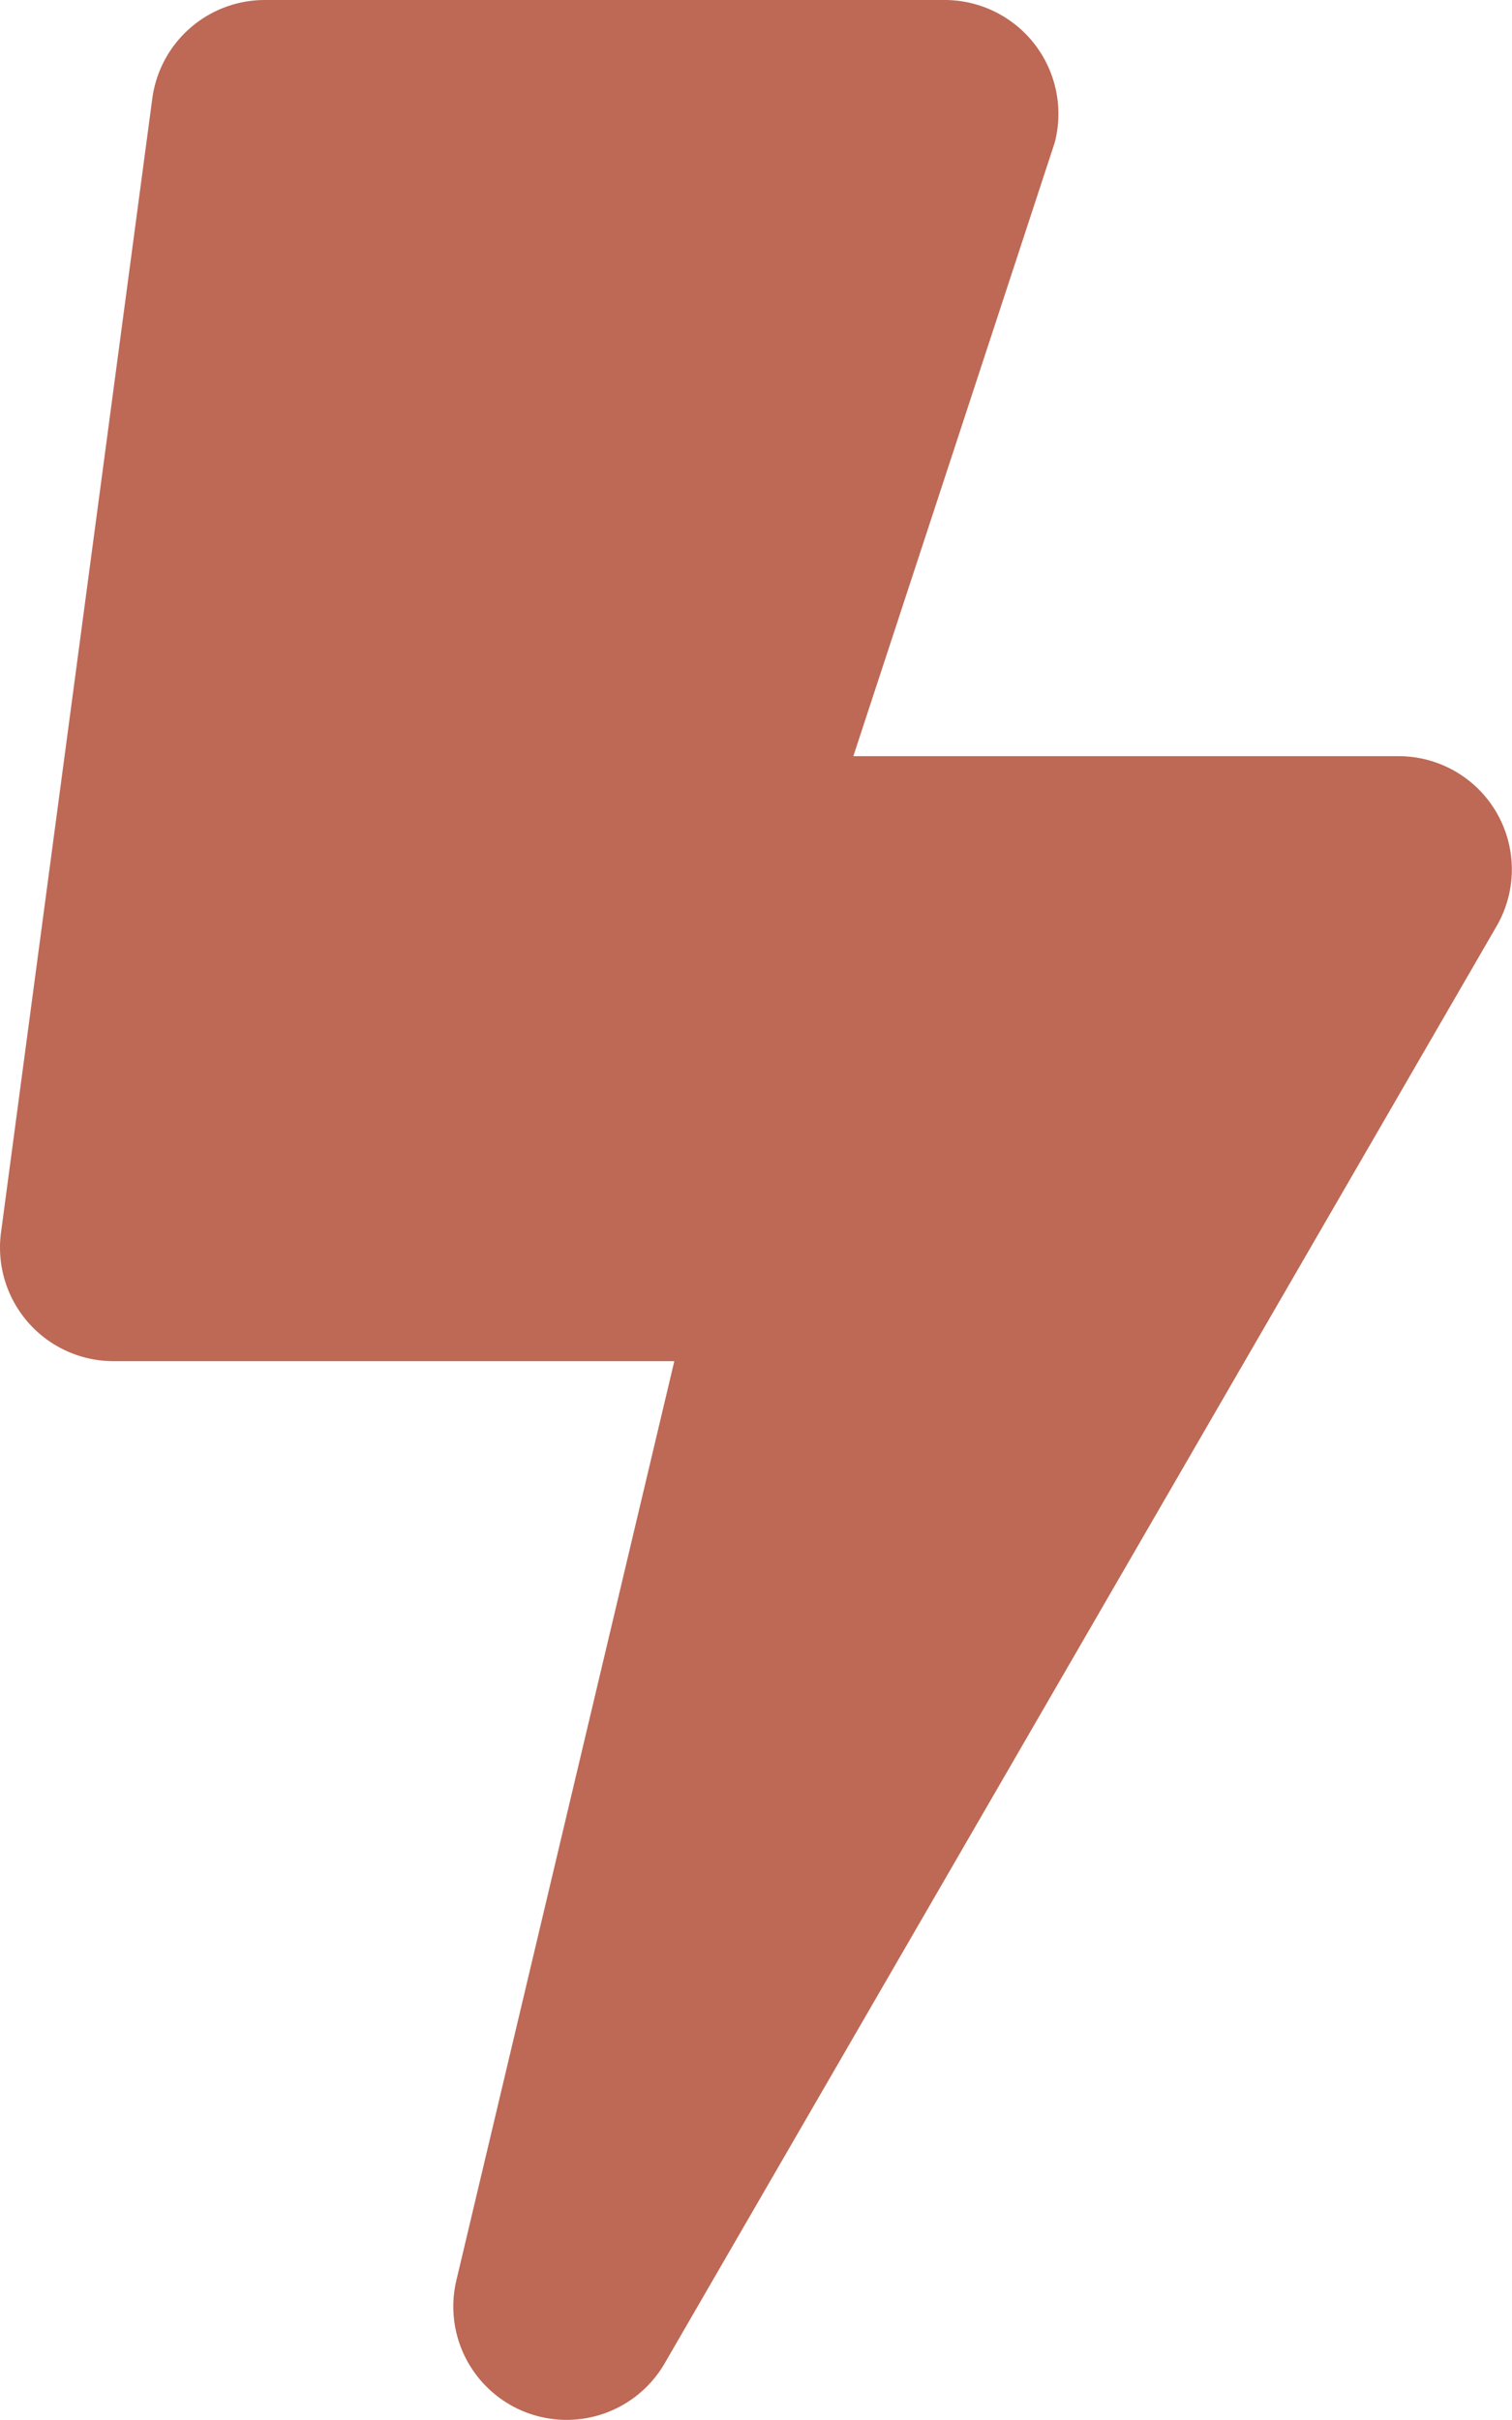<svg xmlns="http://www.w3.org/2000/svg" width="12.263" height="19.62" viewBox="0 0 12.263 19.62">
  <path id="bolt" d="M11.343,6.131H6.92L8.553,1.157A.923.923,0,0,0,7.664,0H2.146a.921.921,0,0,0-.912.8L.007,9.994a.921.921,0,0,0,.912,1.042H5.468L3.7,18.49a.919.919,0,0,0,1.69.671L12.136,7.511a.918.918,0,0,0-.793-1.38Z" transform="translate(0.001)" fill="#bd6956"/>
</svg>
